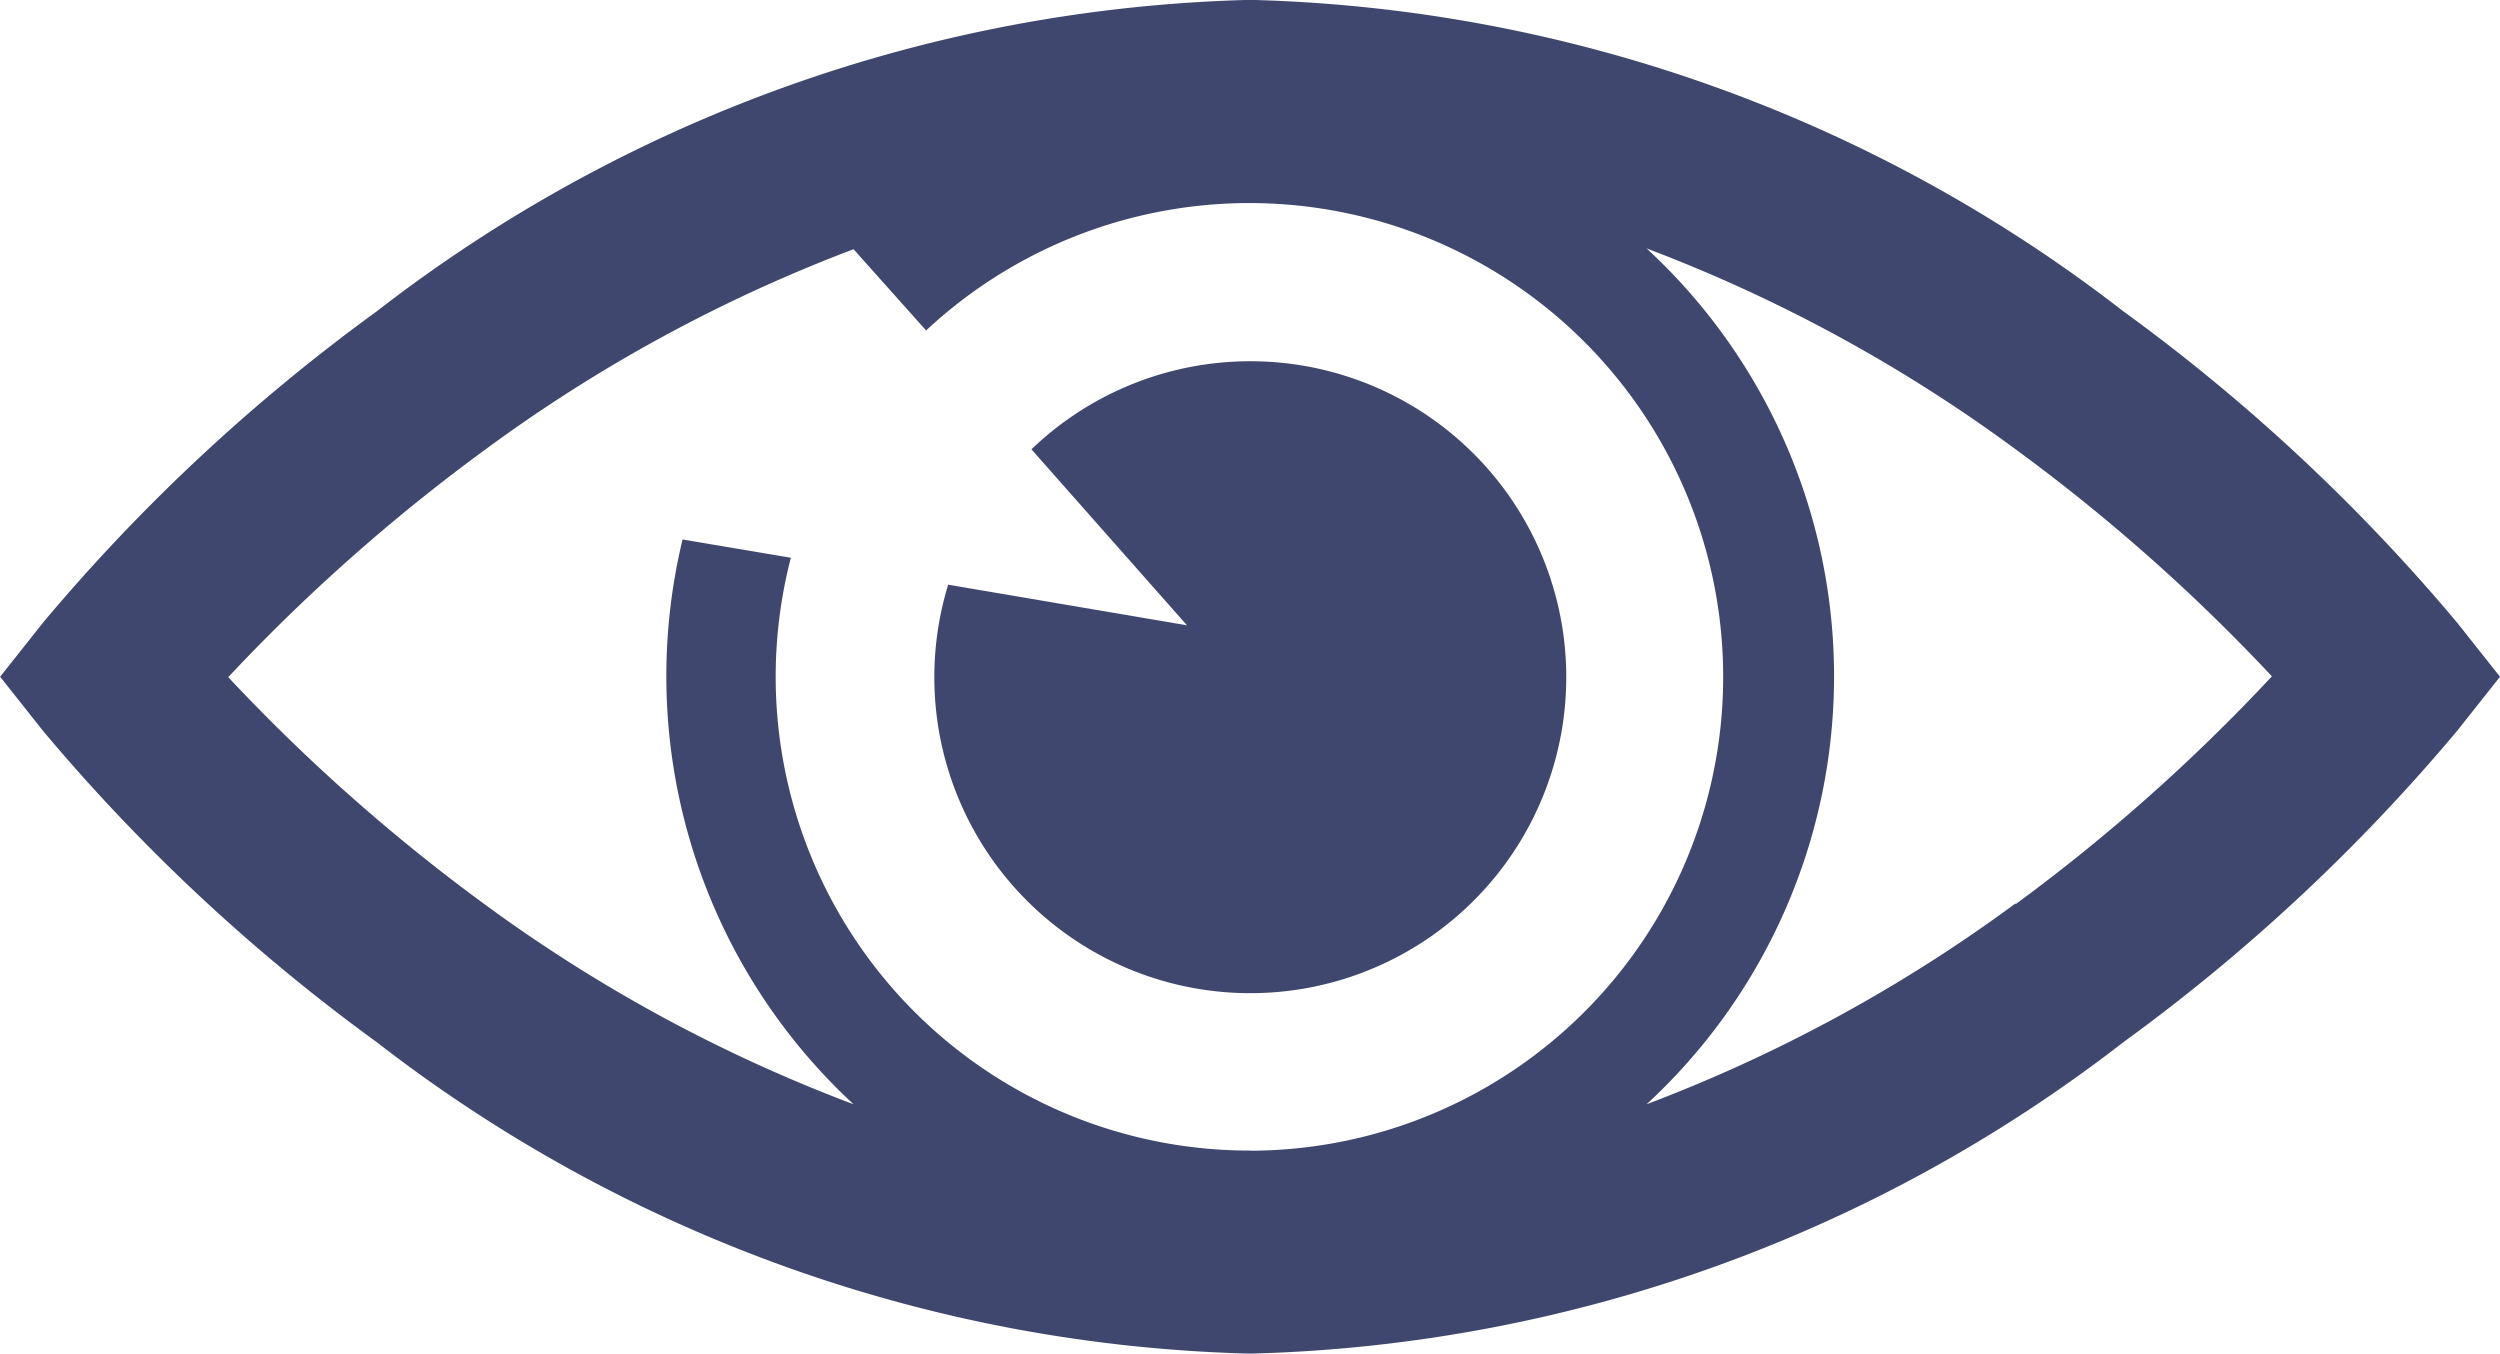 <svg xmlns="http://www.w3.org/2000/svg" width="18.467" height="10" viewBox="0 0 18.467 10">
  <defs>
    <style>
      .cls-1 {
        fill: #40476e;
      }
    </style>
  </defs>
  <g id="eye" transform="translate(0 -104.721)">
    <g id="Group_822" data-name="Group 822" transform="translate(0 104.721)">
      <path id="Path_457" data-name="Path 457" class="cls-1" d="M18.15,109.32a13.791,13.791,0,0,0-2.466-2.3,10.973,10.973,0,0,0-6.45-2.3,10.973,10.973,0,0,0-6.45,2.3,13.793,13.793,0,0,0-2.466,2.3l-.317.4.317.4a13.794,13.794,0,0,0,2.466,2.3,10.973,10.973,0,0,0,6.45,2.3,10.973,10.973,0,0,0,6.45-2.3,13.791,13.791,0,0,0,2.466-2.3l.317-.4Zm-8.916,3.9a3.5,3.5,0,0,1-3.392-4.379l-.8-.135a4.308,4.308,0,0,0,1.263,4.172A11.351,11.351,0,0,1,3.579,111.4a13.59,13.59,0,0,1-1.893-1.677,13.593,13.593,0,0,1,1.893-1.677,11.353,11.353,0,0,1,2.726-1.484l.536.6a3.5,3.5,0,1,1,2.392,6.059Zm5.655-1.826a11.353,11.353,0,0,1-2.726,1.484,4.3,4.3,0,0,0,0-6.322,11.354,11.354,0,0,1,2.726,1.484,13.592,13.592,0,0,1,1.893,1.677A13.585,13.585,0,0,1,14.889,111.4Z" transform="translate(0 -104.721)"/>
      <path id="Path_458" data-name="Path 458" class="cls-1" d="M170.855,172.405a2.334,2.334,0,1,0,.615-1l1.149,1.3Z" transform="translate(-163.851 -168.086)"/>
    </g>
  </g>
</svg>
